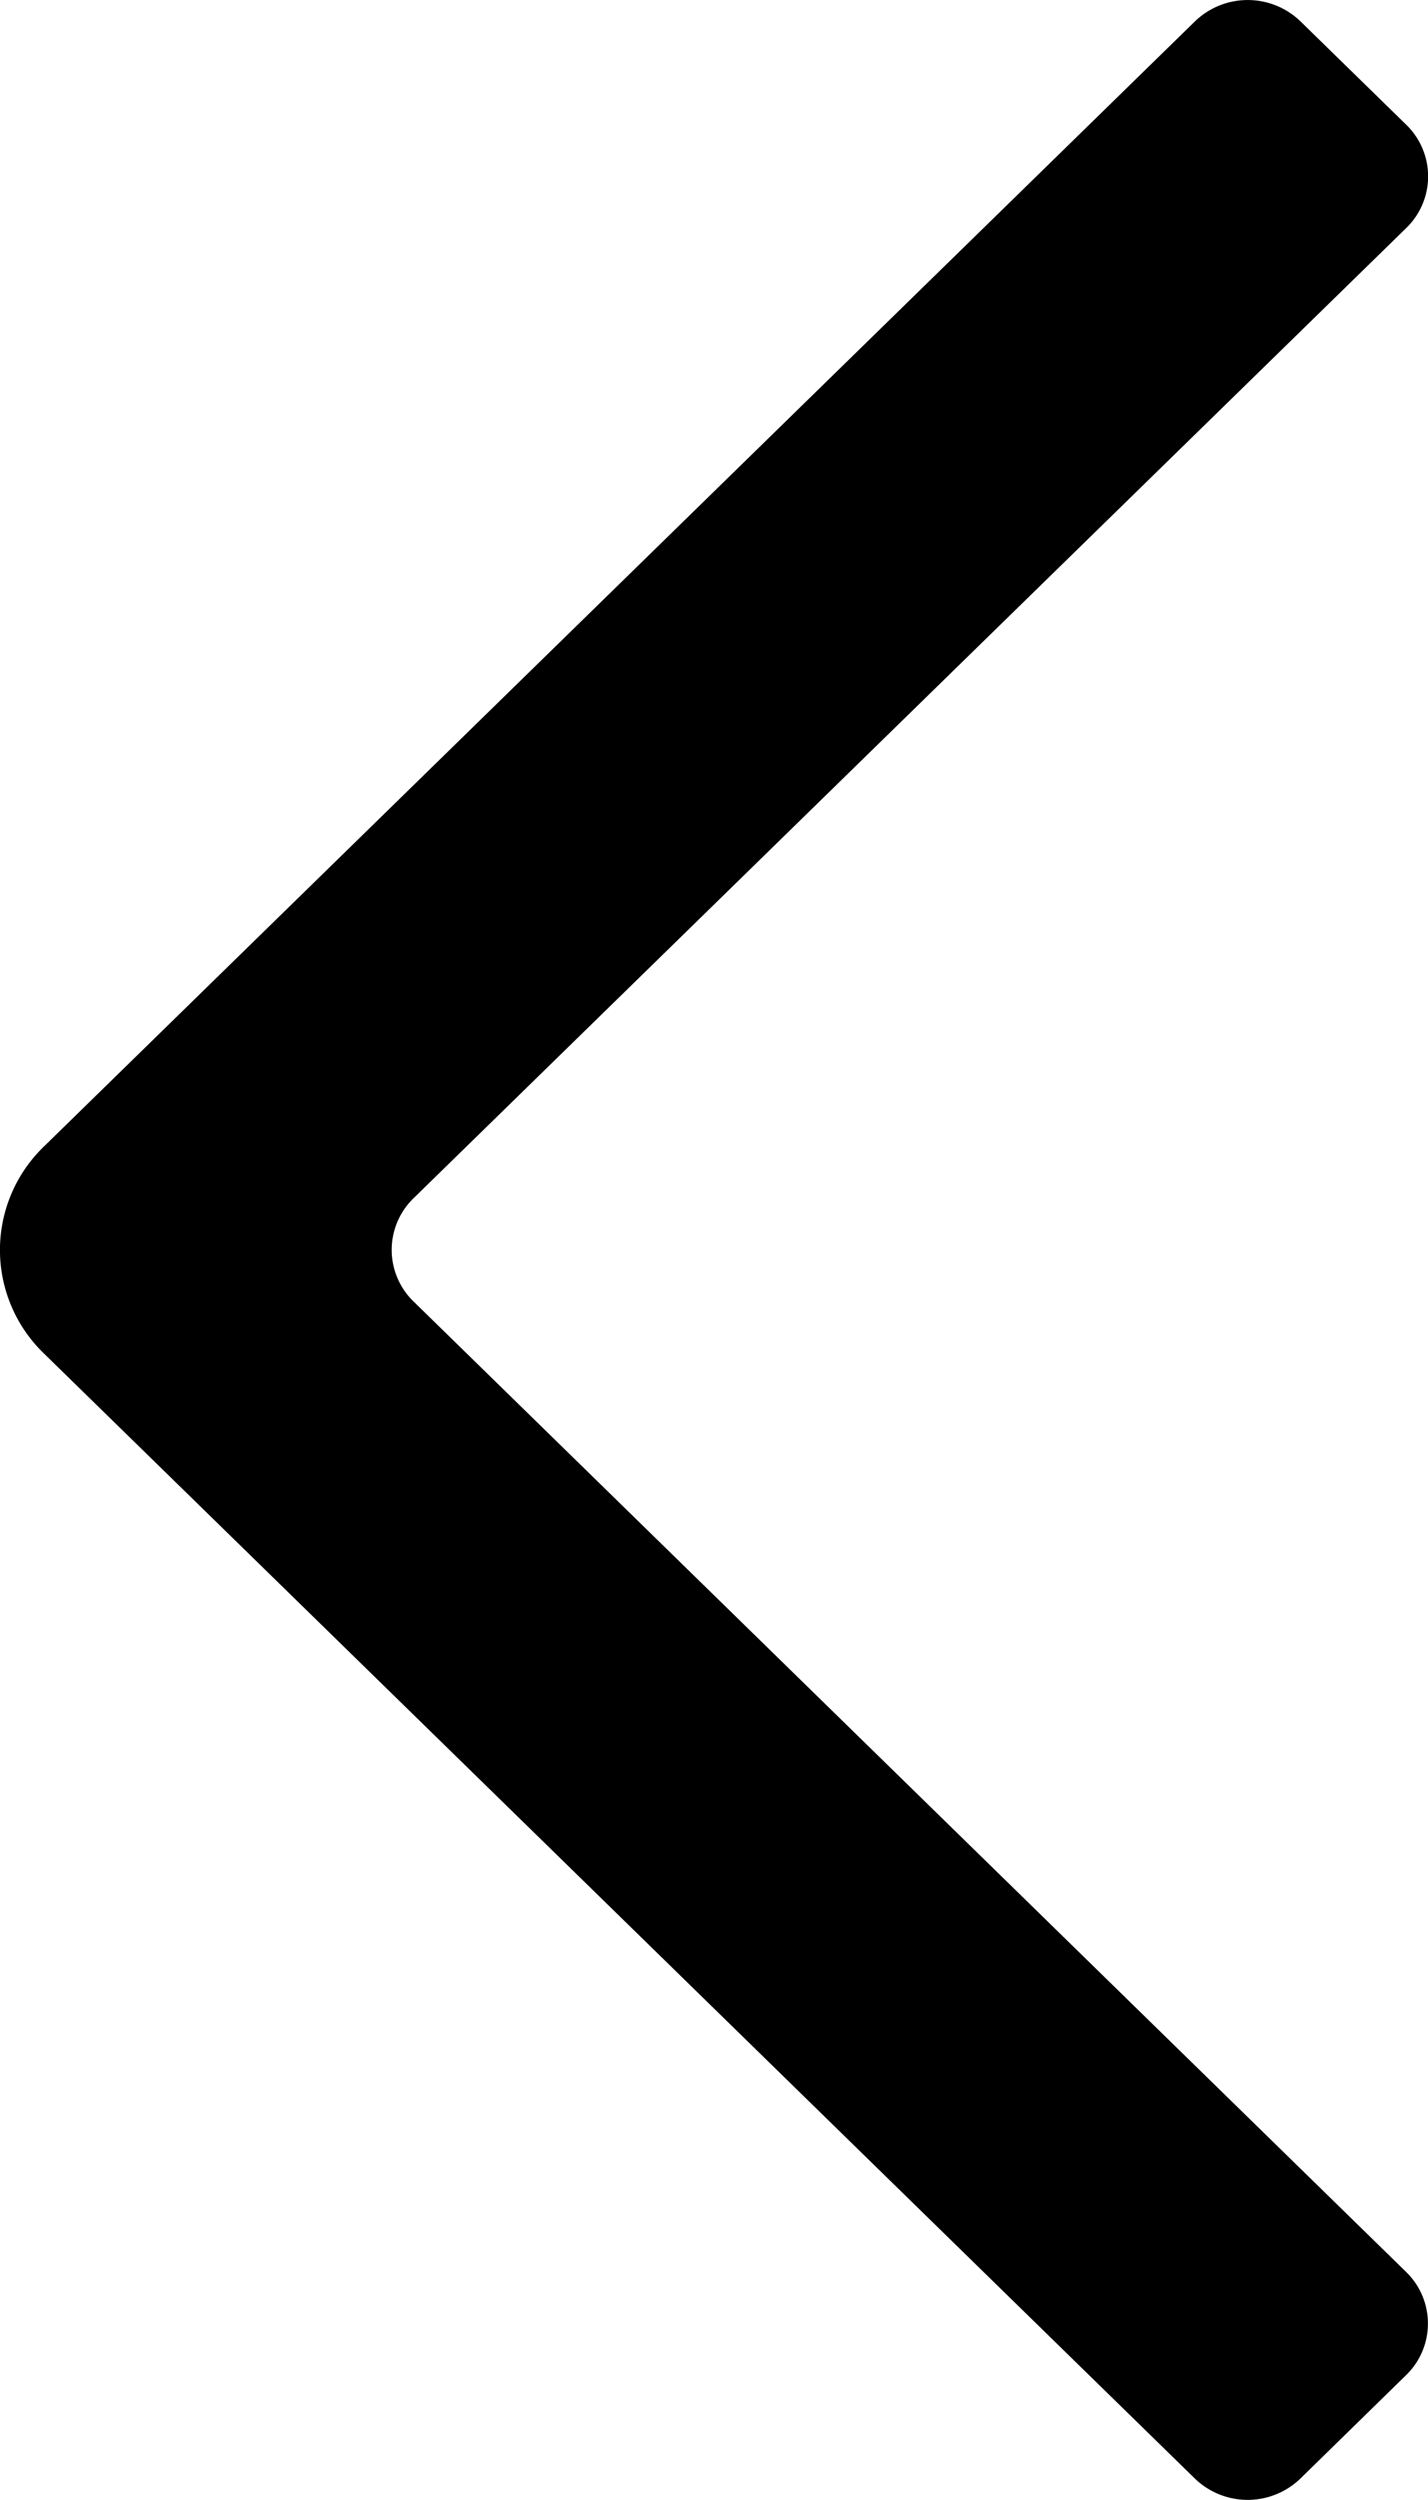 <svg width="16" height="28" viewBox="0 0 16 28" xmlns="http://www.w3.org/2000/svg"><title>Icon</title><path d="M.49 15.157a1.61 1.61 0 0 1 0-2.314L13.388.24a.851.851 0 0 1 1.184 0l1.184 1.157a.805.805 0 0 1 0 1.157L4.634 13.42a.805.805 0 0 0 0 1.157l11.12 10.868a.805.805 0 0 1 0 1.157l-1.183 1.157a.851.851 0 0 1-1.184 0L.49 15.157z" fill-rule="evenodd"/></svg>
